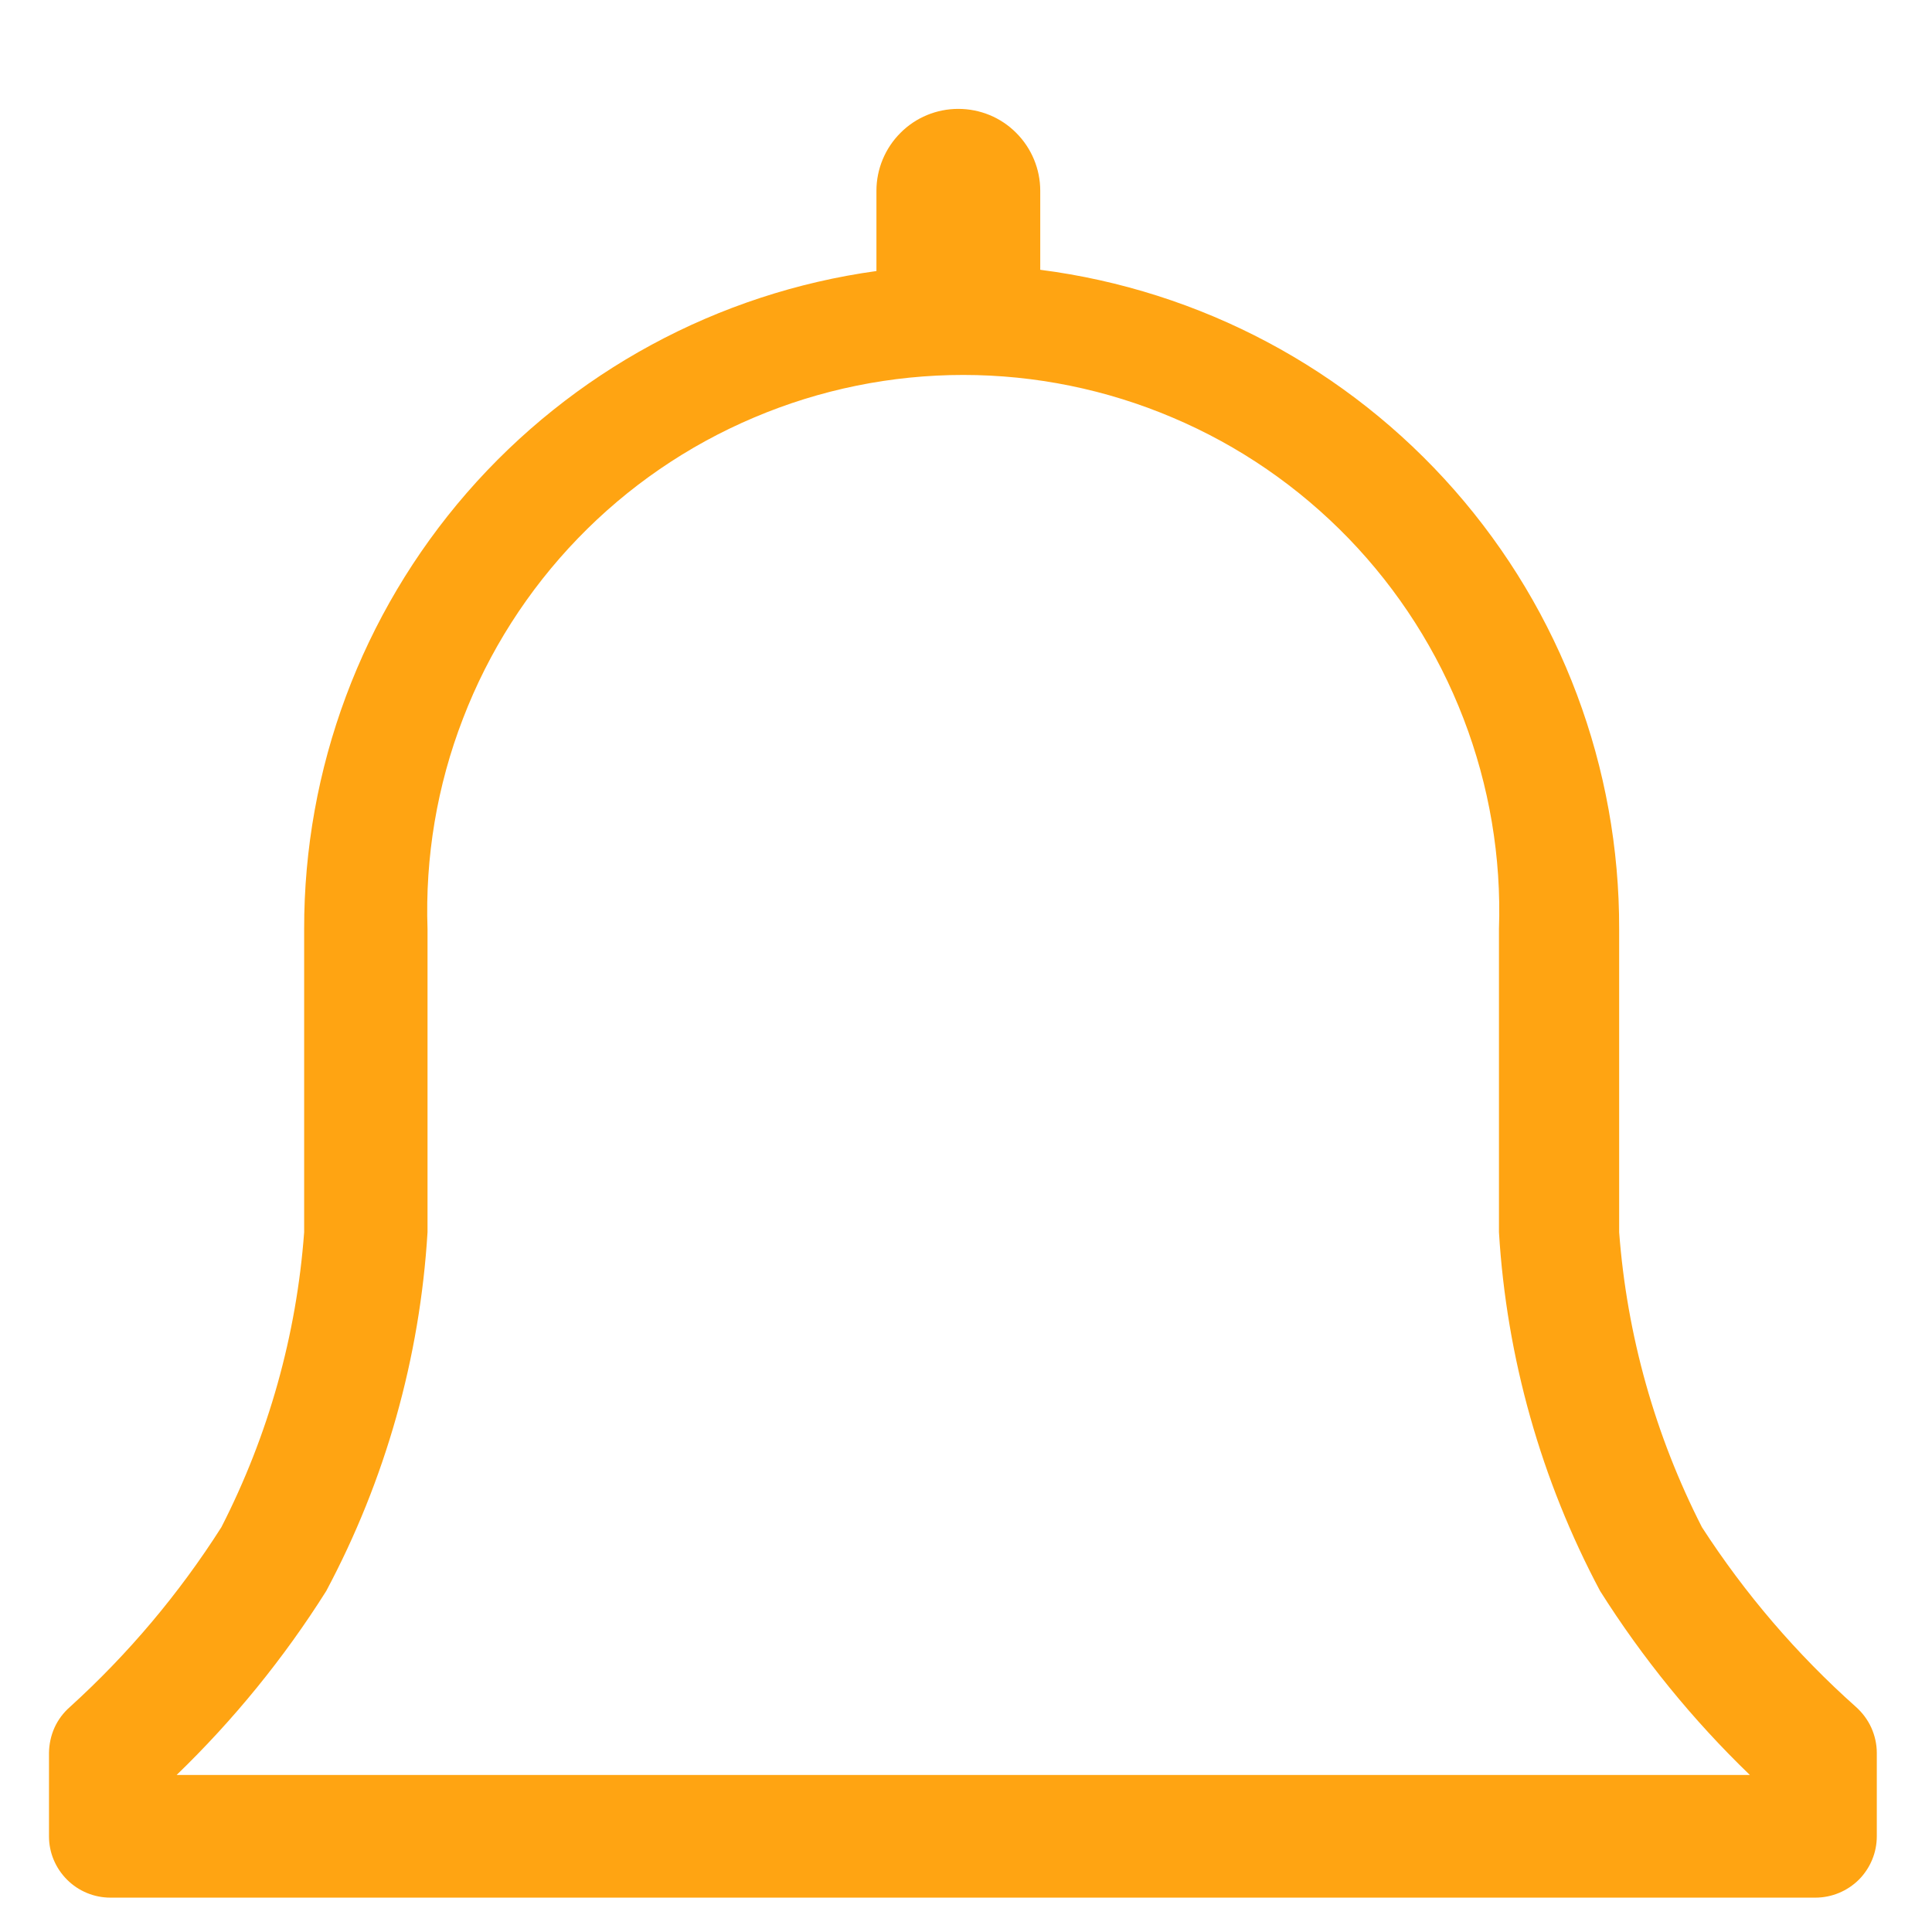 <svg width="14" height="14" viewBox="0 0 14 14" fill="none" xmlns="http://www.w3.org/2000/svg">
<path d="M13.449 12.369C13.02 11.987 12.645 11.549 12.333 11.067C11.993 10.401 11.789 9.674 11.733 8.929V6.733C11.736 5.562 11.312 4.431 10.539 3.551C9.766 2.671 8.699 2.104 7.538 1.955V1.382C7.538 1.225 7.475 1.074 7.364 0.963C7.253 0.851 7.102 0.789 6.944 0.789C6.787 0.789 6.636 0.851 6.525 0.963C6.414 1.074 6.351 1.225 6.351 1.382V1.964C5.2 2.123 4.146 2.694 3.383 3.571C2.621 4.448 2.202 5.571 2.204 6.733V8.929C2.149 9.674 1.945 10.401 1.604 11.067C1.298 11.548 0.929 11.986 0.507 12.369C0.459 12.411 0.421 12.462 0.395 12.519C0.369 12.577 0.356 12.639 0.355 12.702V13.307C0.355 13.425 0.402 13.537 0.486 13.621C0.569 13.704 0.682 13.751 0.8 13.751H13.155C13.273 13.751 13.386 13.704 13.47 13.621C13.553 13.537 13.6 13.425 13.6 13.307V12.702C13.6 12.639 13.586 12.577 13.56 12.519C13.534 12.462 13.496 12.411 13.449 12.369ZM1.28 12.862C1.693 12.463 2.058 12.015 2.364 11.529C2.793 10.725 3.043 9.838 3.098 8.929V6.733C3.08 6.212 3.167 5.693 3.355 5.207C3.542 4.72 3.825 4.277 4.187 3.902C4.549 3.527 4.983 3.229 5.463 3.026C5.943 2.822 6.459 2.717 6.98 2.717C7.501 2.717 8.017 2.822 8.497 3.026C8.977 3.229 9.41 3.527 9.773 3.902C10.135 4.277 10.418 4.72 10.605 5.207C10.792 5.693 10.88 6.212 10.862 6.733V8.929C10.917 9.838 11.167 10.725 11.595 11.529C11.902 12.015 12.266 12.463 12.68 12.862H1.28Z" fill="#FFA412"/>
</svg>
